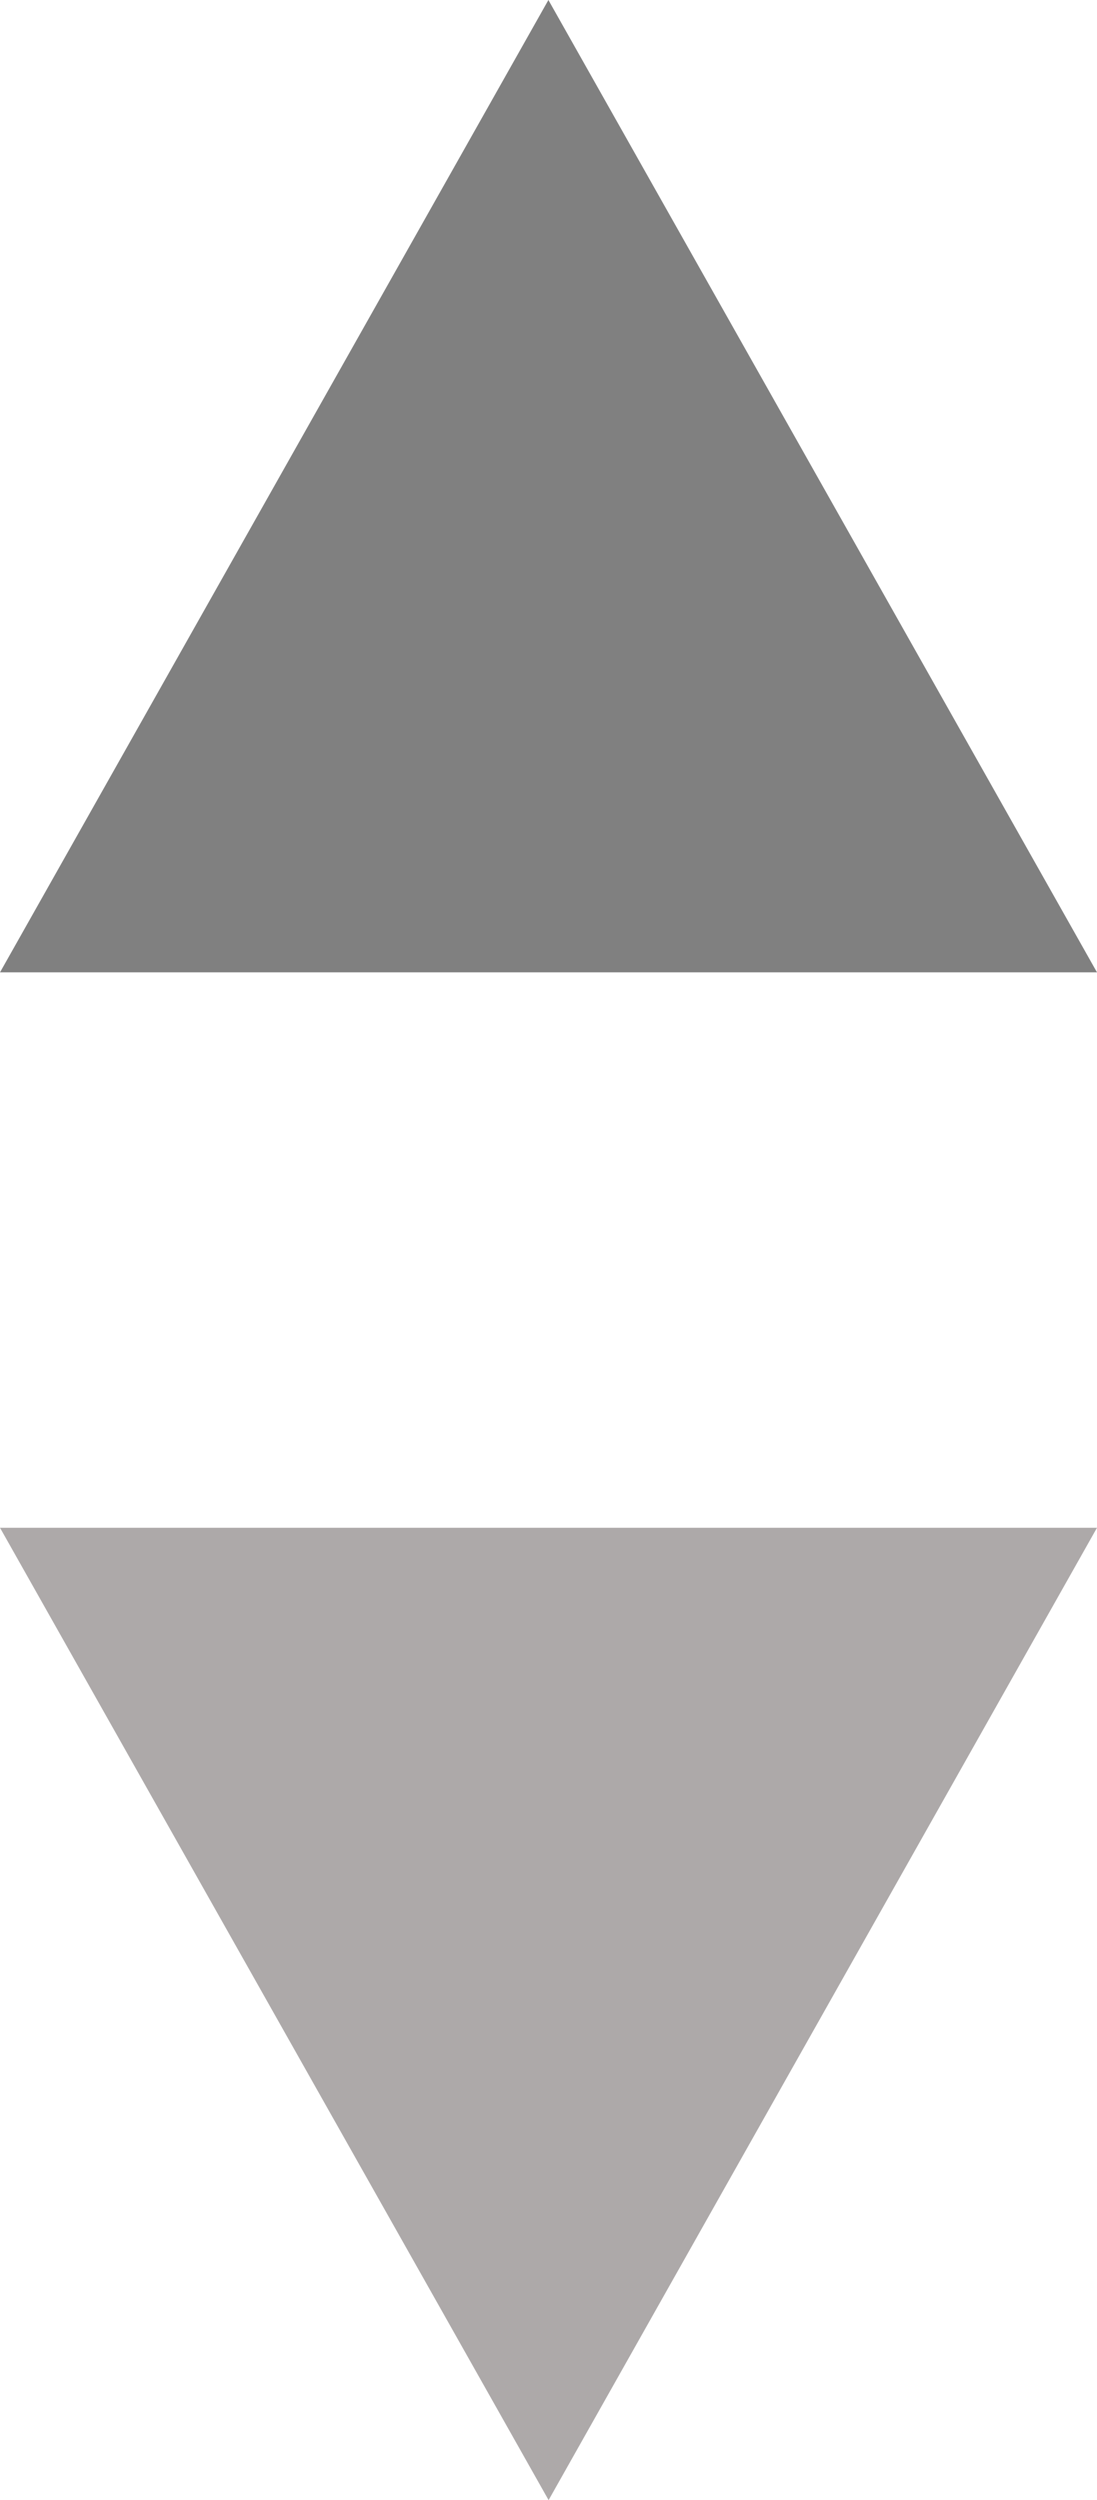 <svg id="Group_6540" data-name="Group 6540" xmlns="http://www.w3.org/2000/svg" width="5.747" height="13.09" viewBox="0 0 5.747 13.09">
  <path id="Polygon_33" data-name="Polygon 33" d="M2.873,0,5.747,5.091H0Z" transform="translate(0 0)" fill="rgba(62,62,62,0.66)"/>
  <path id="Polygon_34" data-name="Polygon 34" d="M2.873,0,5.747,5.091H0Z" transform="translate(5.747 13.09) rotate(180)" fill="#ada9a9"/>
</svg>

